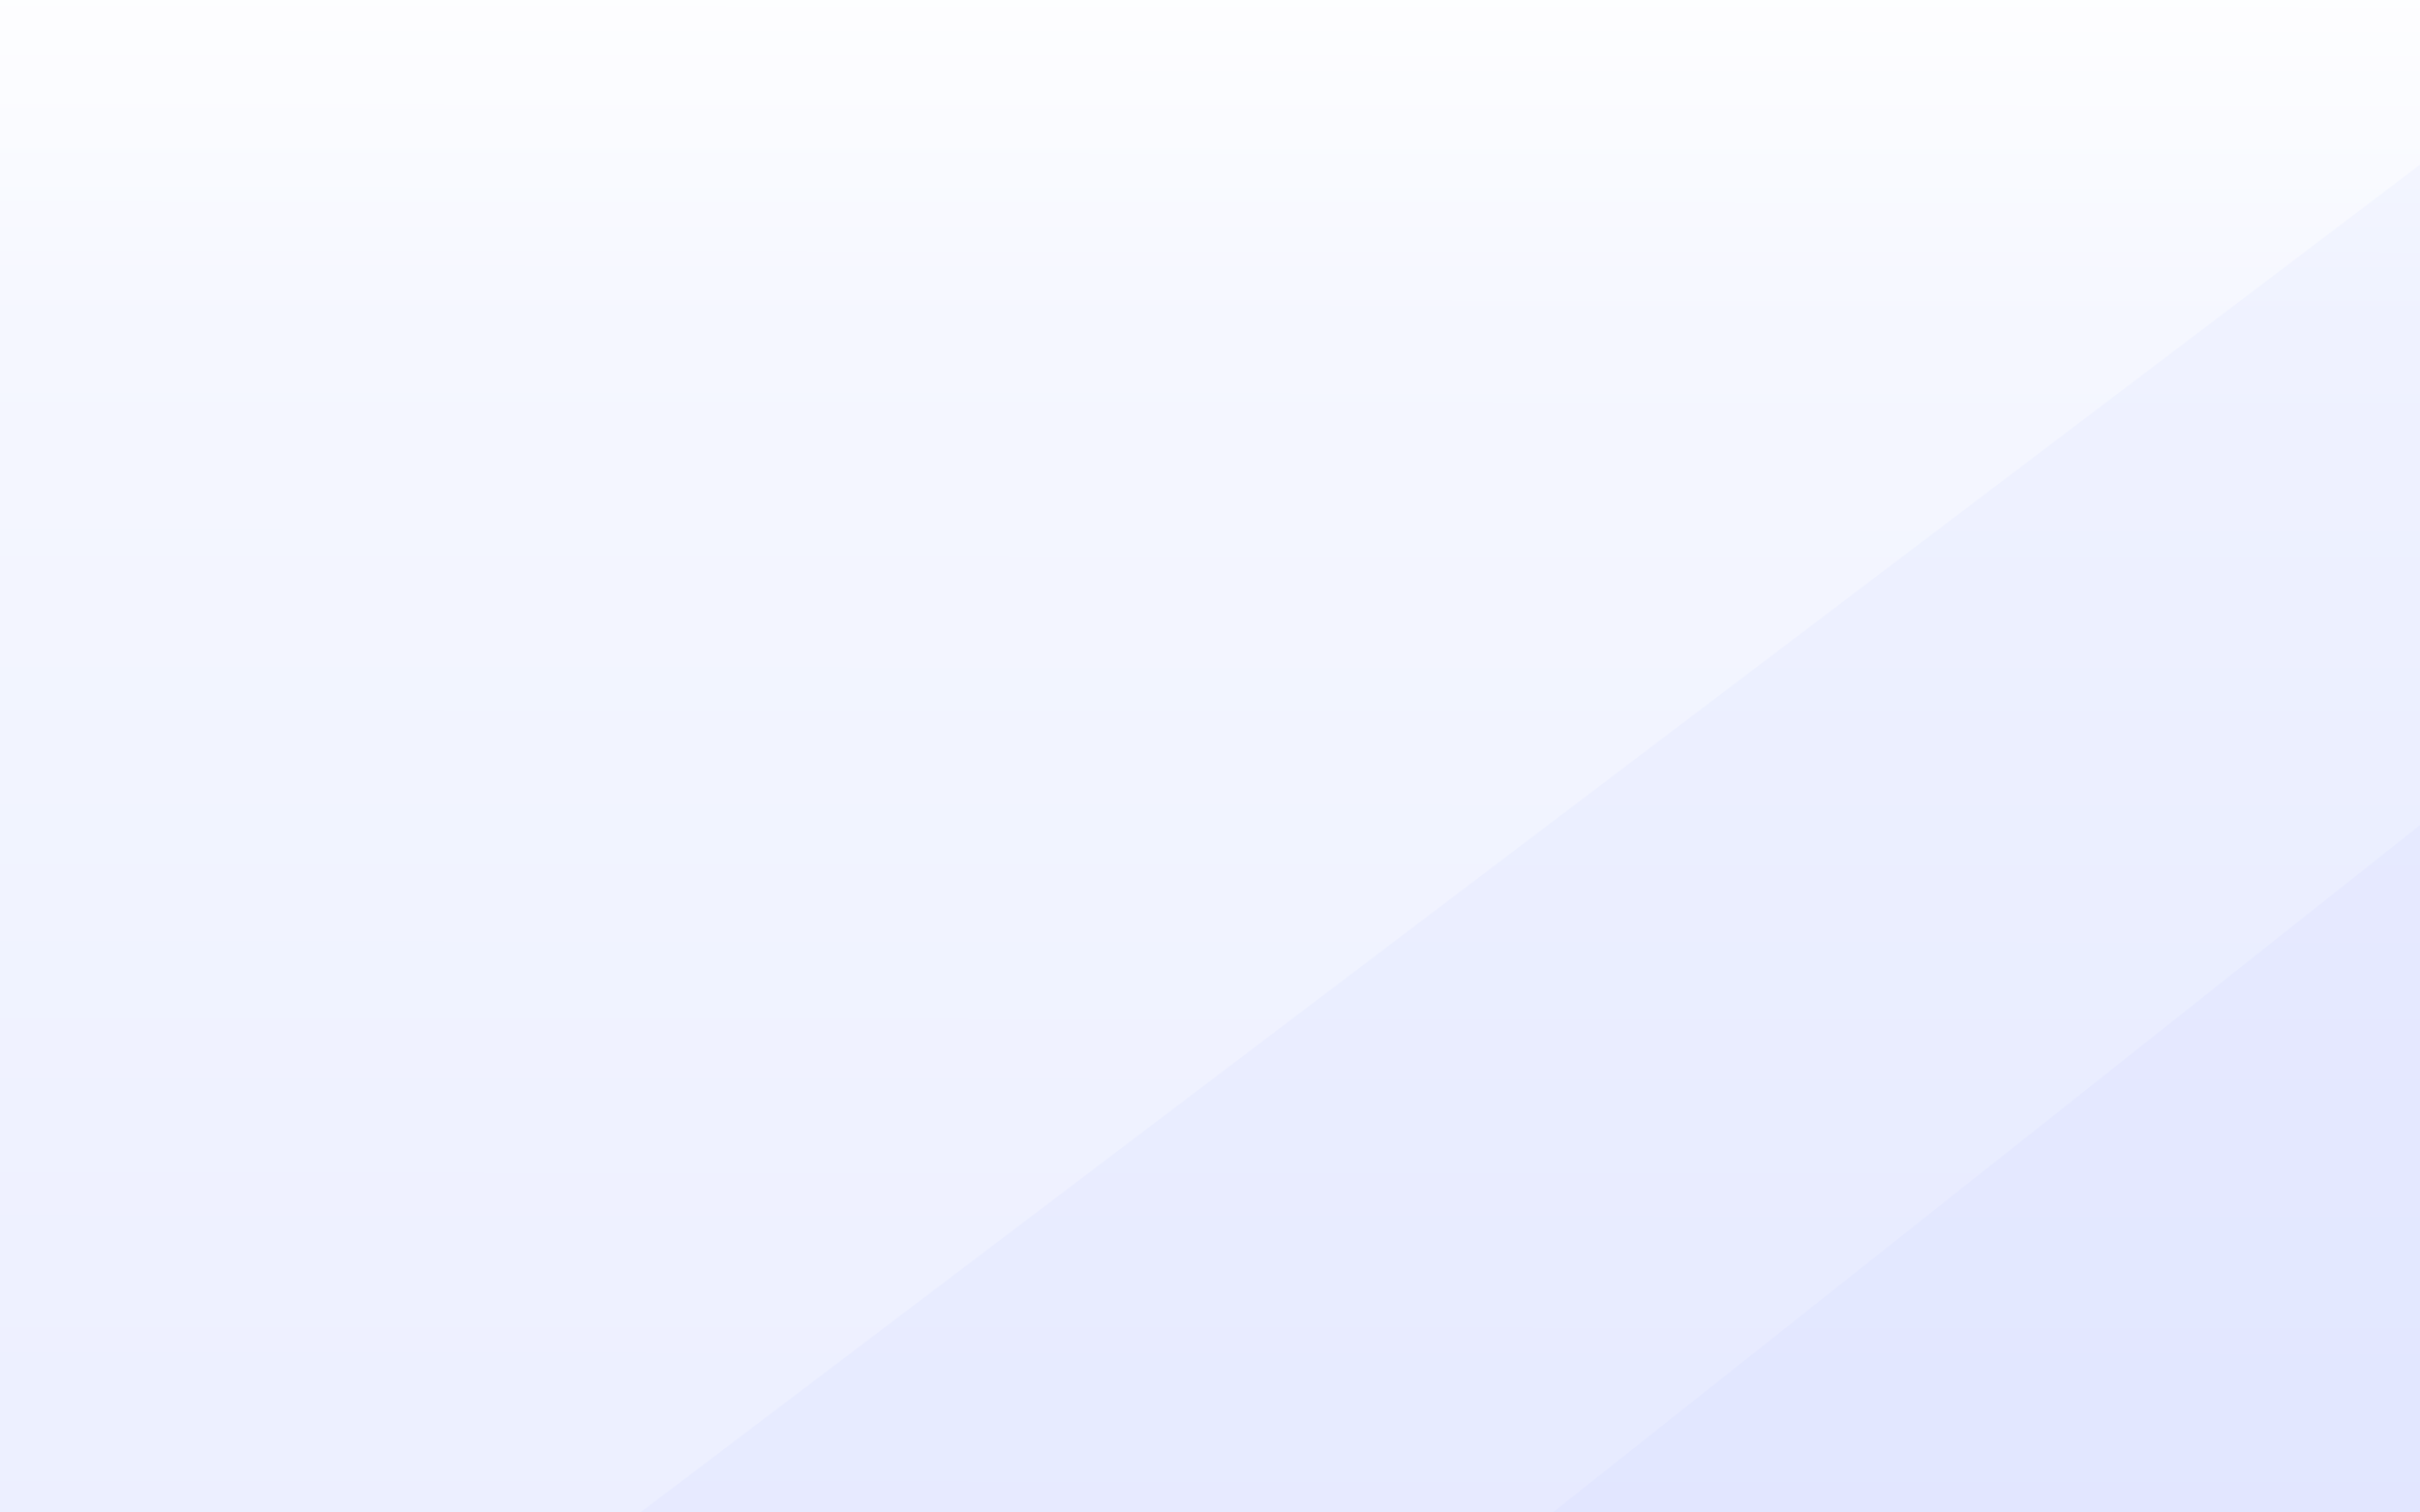 <svg width="1440" height="900" fill="none" xmlns="http://www.w3.org/2000/svg"><rect width="100%" height="100%" fill="#333333" stroke="none"/><path d="M0 0h1440v900H0V0Z" fill="url(#a)"/><path d="M381 900 1440 98v802H381Z" fill="#2A52FF" fill-opacity=".03"/><path d="m924 900 516-409v409H924Z" fill="#2A52FF" fill-opacity=".03"/><defs><linearGradient id="a" x1="666" y1="-39.828" x2="665.405" y2="927.501" gradientUnits="userSpaceOnUse"><stop stop-color="#fff"/><stop offset=".241" stop-color="#F5F7FF"/><stop offset="1" stop-color="#ECEFFF"/></linearGradient></defs></svg>